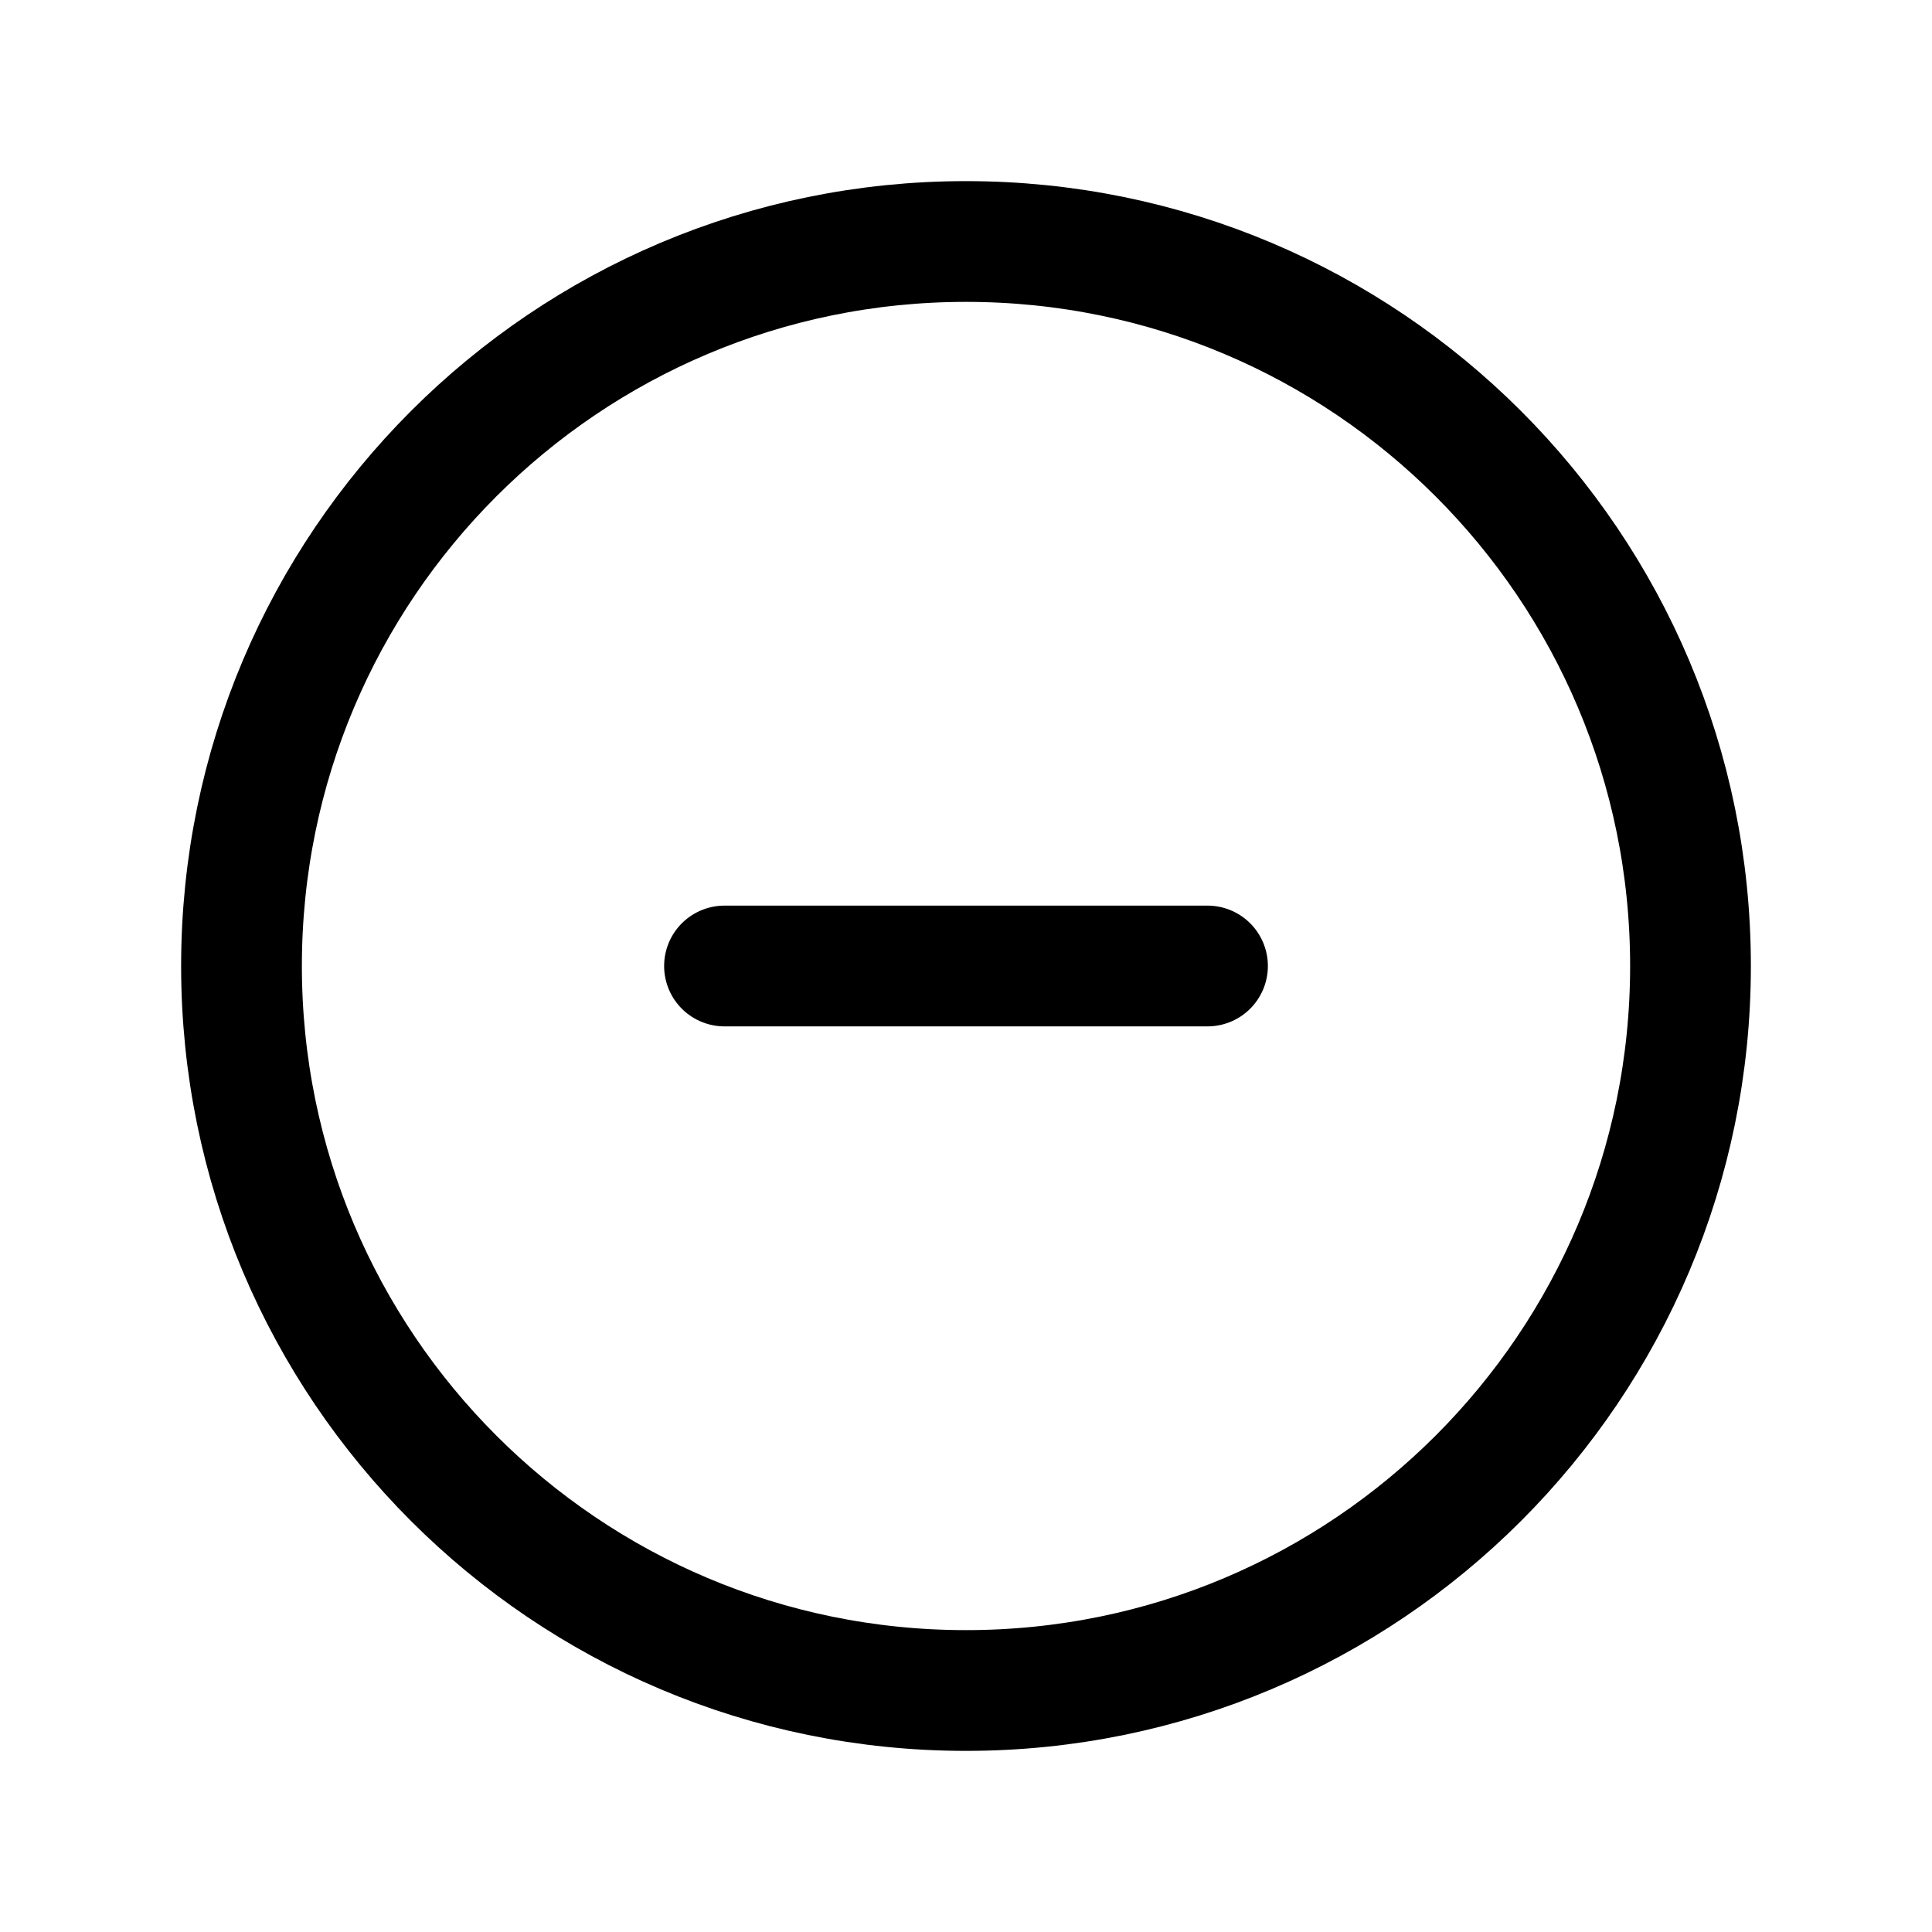 <svg width="24" height="24" viewBox="0 0 24 24" fill="none" xmlns="http://www.w3.org/2000/svg">
<path d="M12 21C16.971 21 21 16.971 21 12C21 7.029 16.971 3 12 3C7.029 3 3 7.029 3 12C3 16.971 7.029 21 12 21Z" stroke="currentColor" stroke-width="1.5" stroke-linecap="round" stroke-linejoin="round"/>
<path d="M9 12H15" stroke="currentColor" stroke-width="1.5" stroke-linecap="round" stroke-linejoin="round"/>
</svg>
